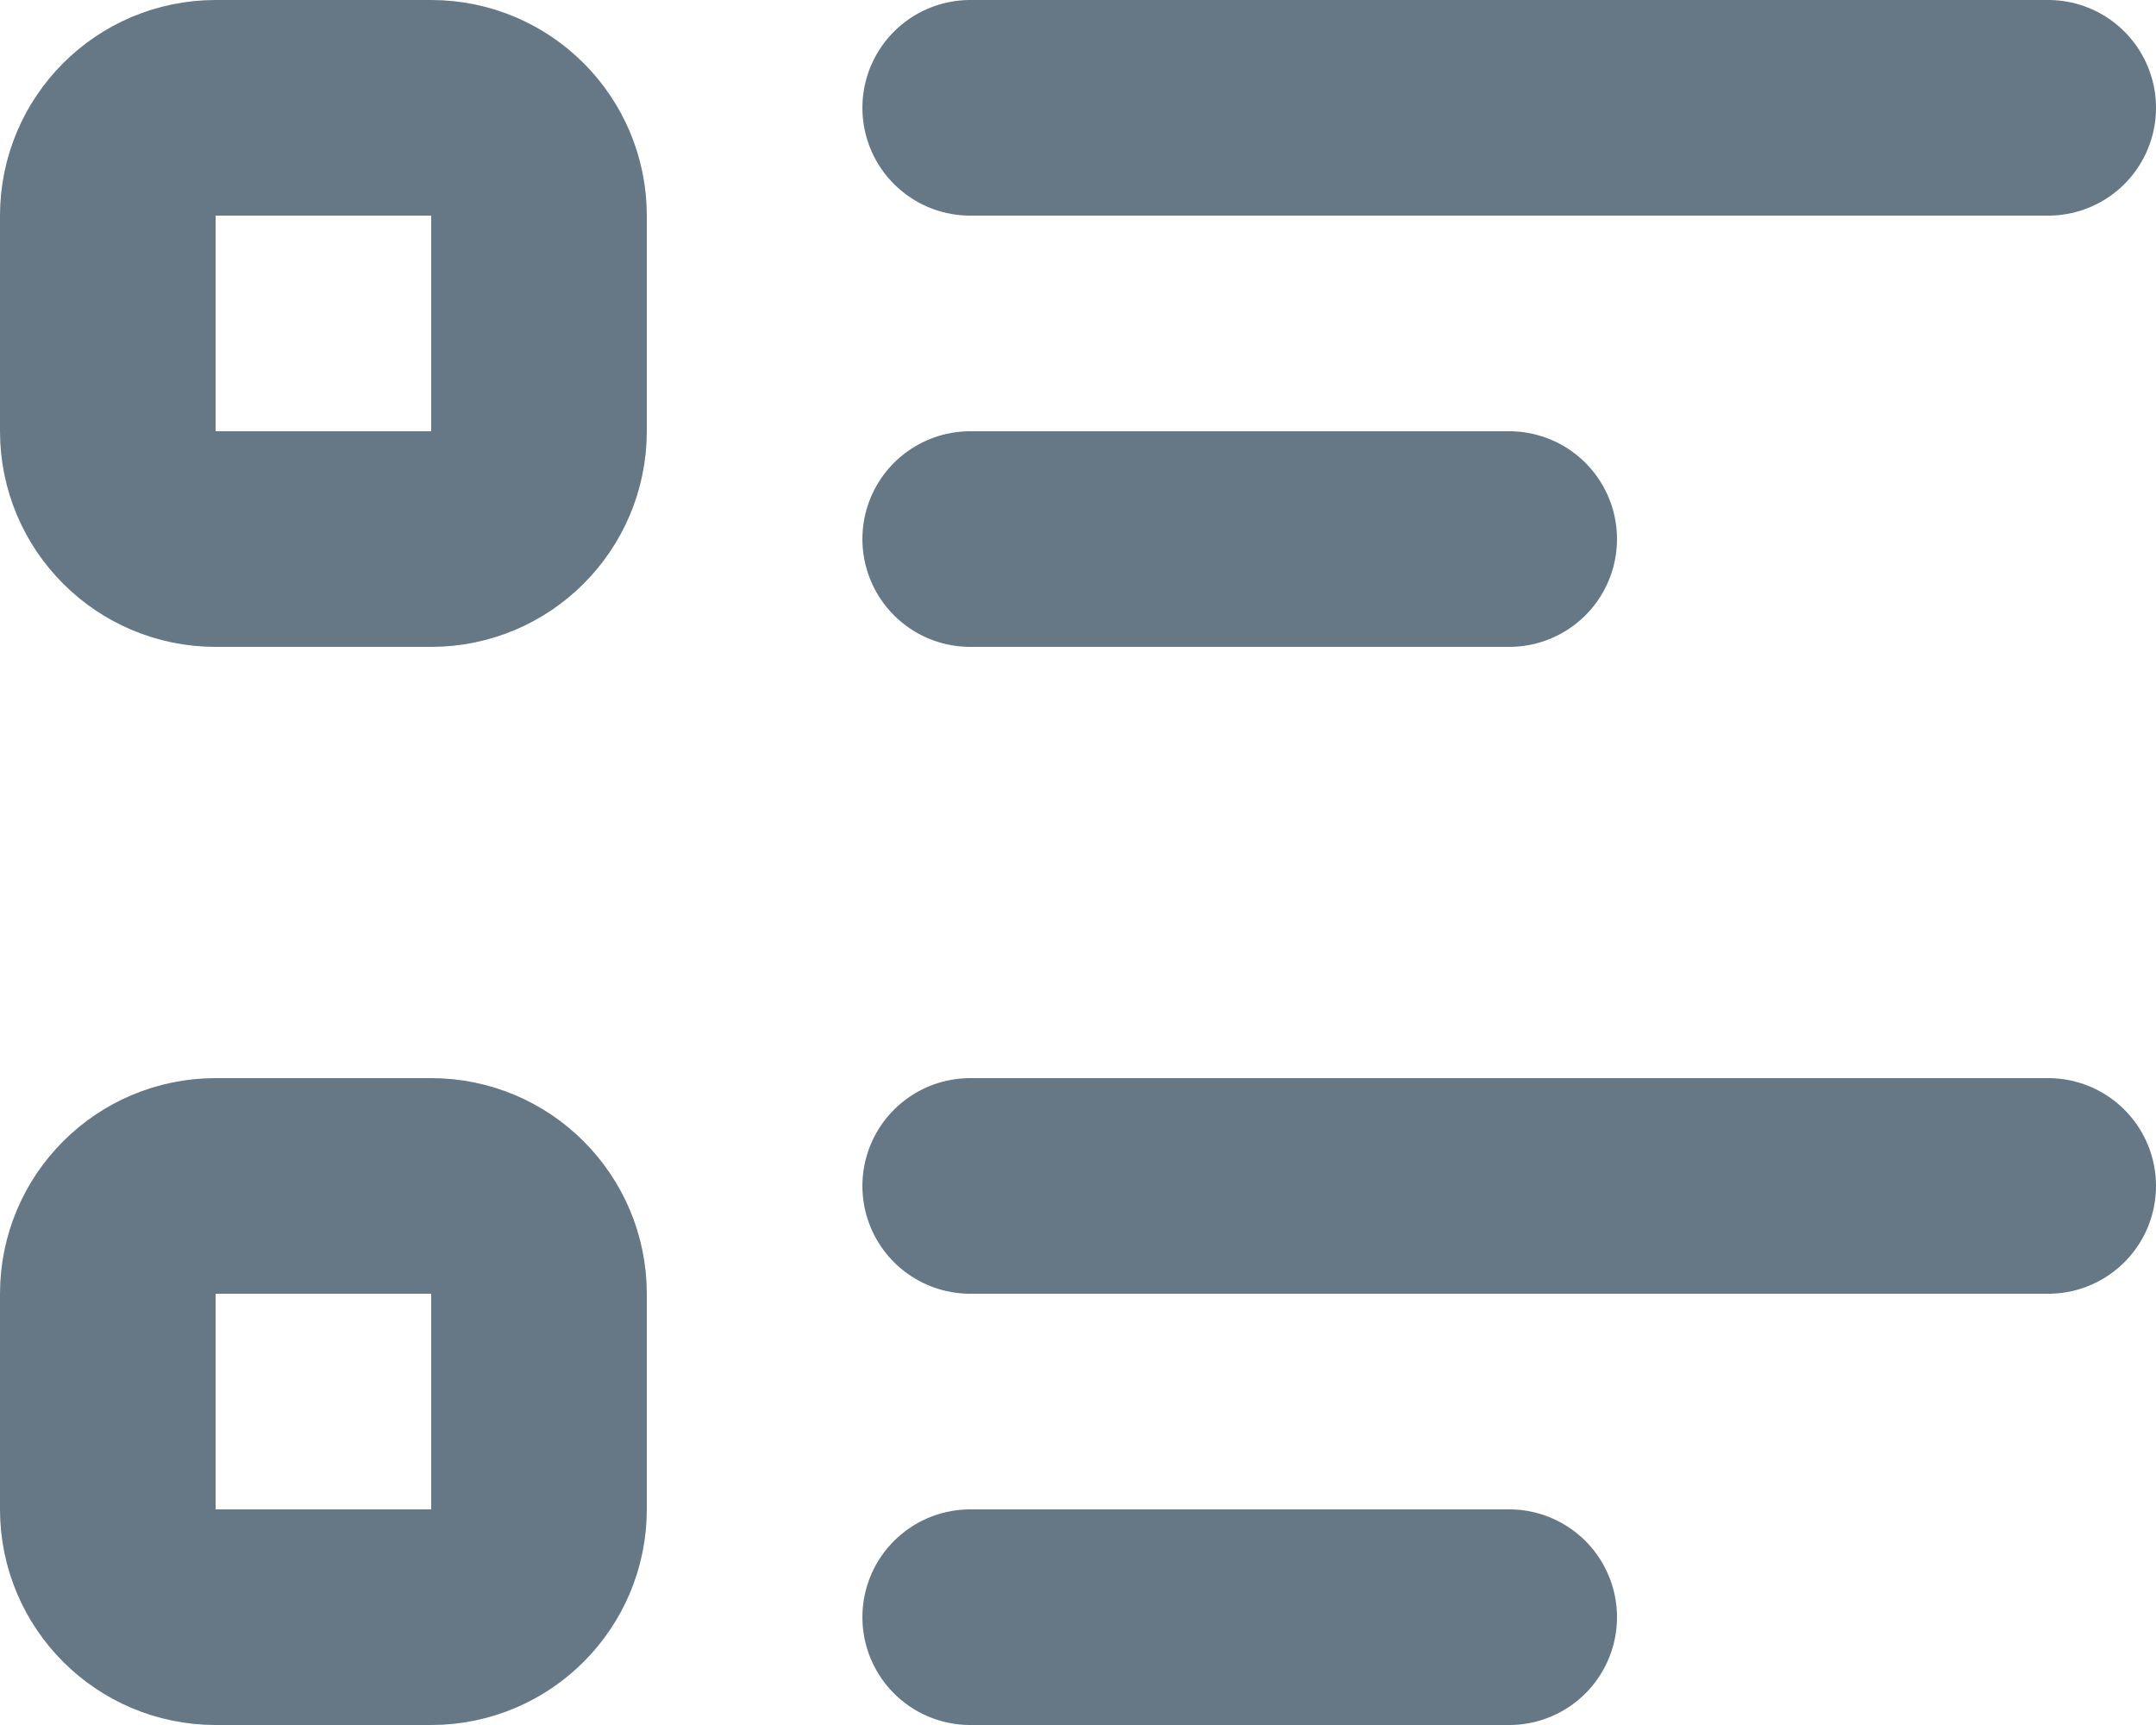 <svg width="20" height="16" viewBox="0 0 20 16" fill="none" xmlns="http://www.w3.org/2000/svg">
<path d="M9 1H19M9 5H14" stroke="#667885" stroke-width="2" stroke-linecap="round" stroke-linejoin="round"/>
<path d="M4 1H2C1.448 1 1 1.448 1 2V4C1 4.552 1.448 5 2 5H4C4.552 5 5 4.552 5 4V2C5 1.448 4.552 1 4 1Z" stroke="#667885" stroke-width="2" stroke-linecap="round" stroke-linejoin="round"/>
<path d="M9 11H19M9 15H14" stroke="#667885" stroke-width="2" stroke-linecap="round" stroke-linejoin="round"/>
<path d="M4 11H2C1.448 11 1 11.448 1 12V14C1 14.552 1.448 15 2 15H4C4.552 15 5 14.552 5 14V12C5 11.448 4.552 11 4 11Z" stroke="#667885" stroke-width="2" stroke-linecap="round" stroke-linejoin="round"/>
</svg>
